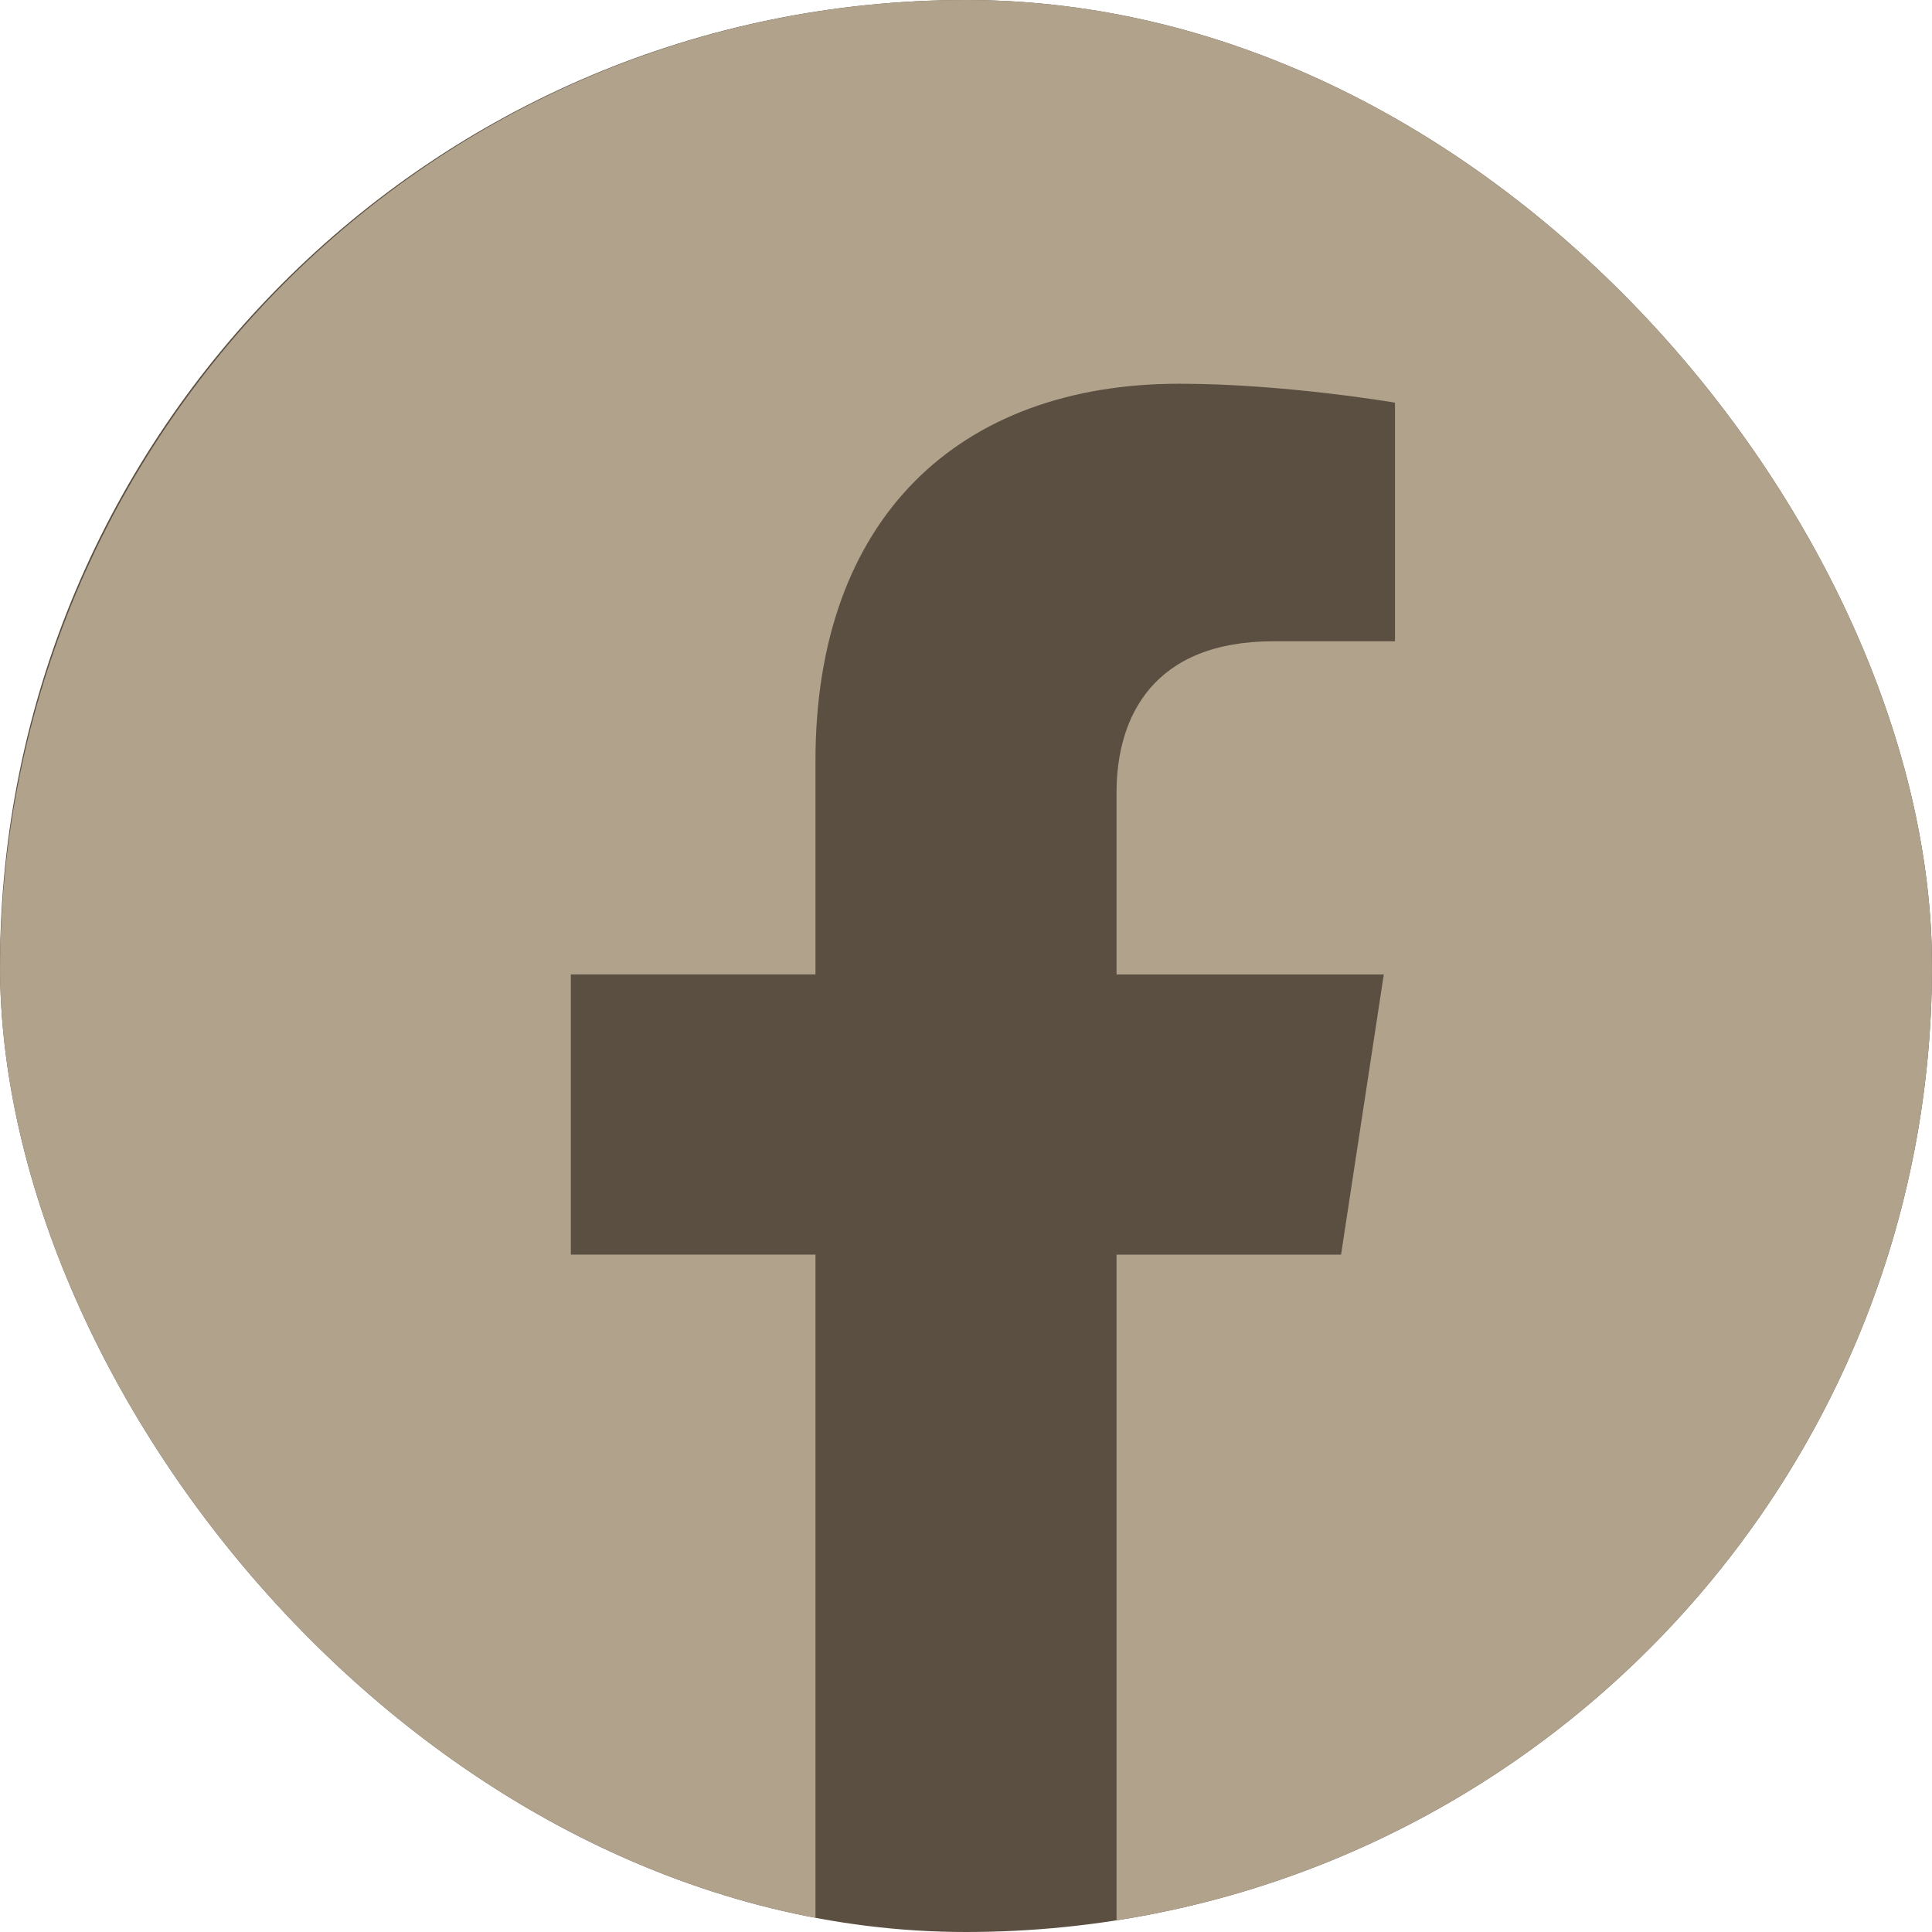 <svg width="512" height="512" viewBox="0 0 512 512" fill="none" xmlns="http://www.w3.org/2000/svg">
<g clip-path="url(#clip0_2006_2)">
<rect width="512" height="512" rx="256" fill="#5B4F41"/>
<path d="M512 257.556C512 386.098 418.261 492.662 295.893 512V332.505H355.392L366.72 258.243H295.893V210.058C295.893 189.733 305.792 169.944 337.493 169.944H369.685V106.714C369.685 106.714 340.459 101.692 312.533 101.692C254.208 101.692 216.107 137.256 216.107 201.623V258.221H151.275V332.483H216.107V511.979C93.76 492.619 0 386.077 0 257.556C0 115.321 114.624 0 256 0C397.376 0 512 115.299 512 257.556Z" fill="#B1A28B"/>
</g>
<defs>
<clipPath id="clip0_2006_2">
<rect width="512" height="512" rx="256" fill="white"/>
</clipPath>
</defs>
</svg>
